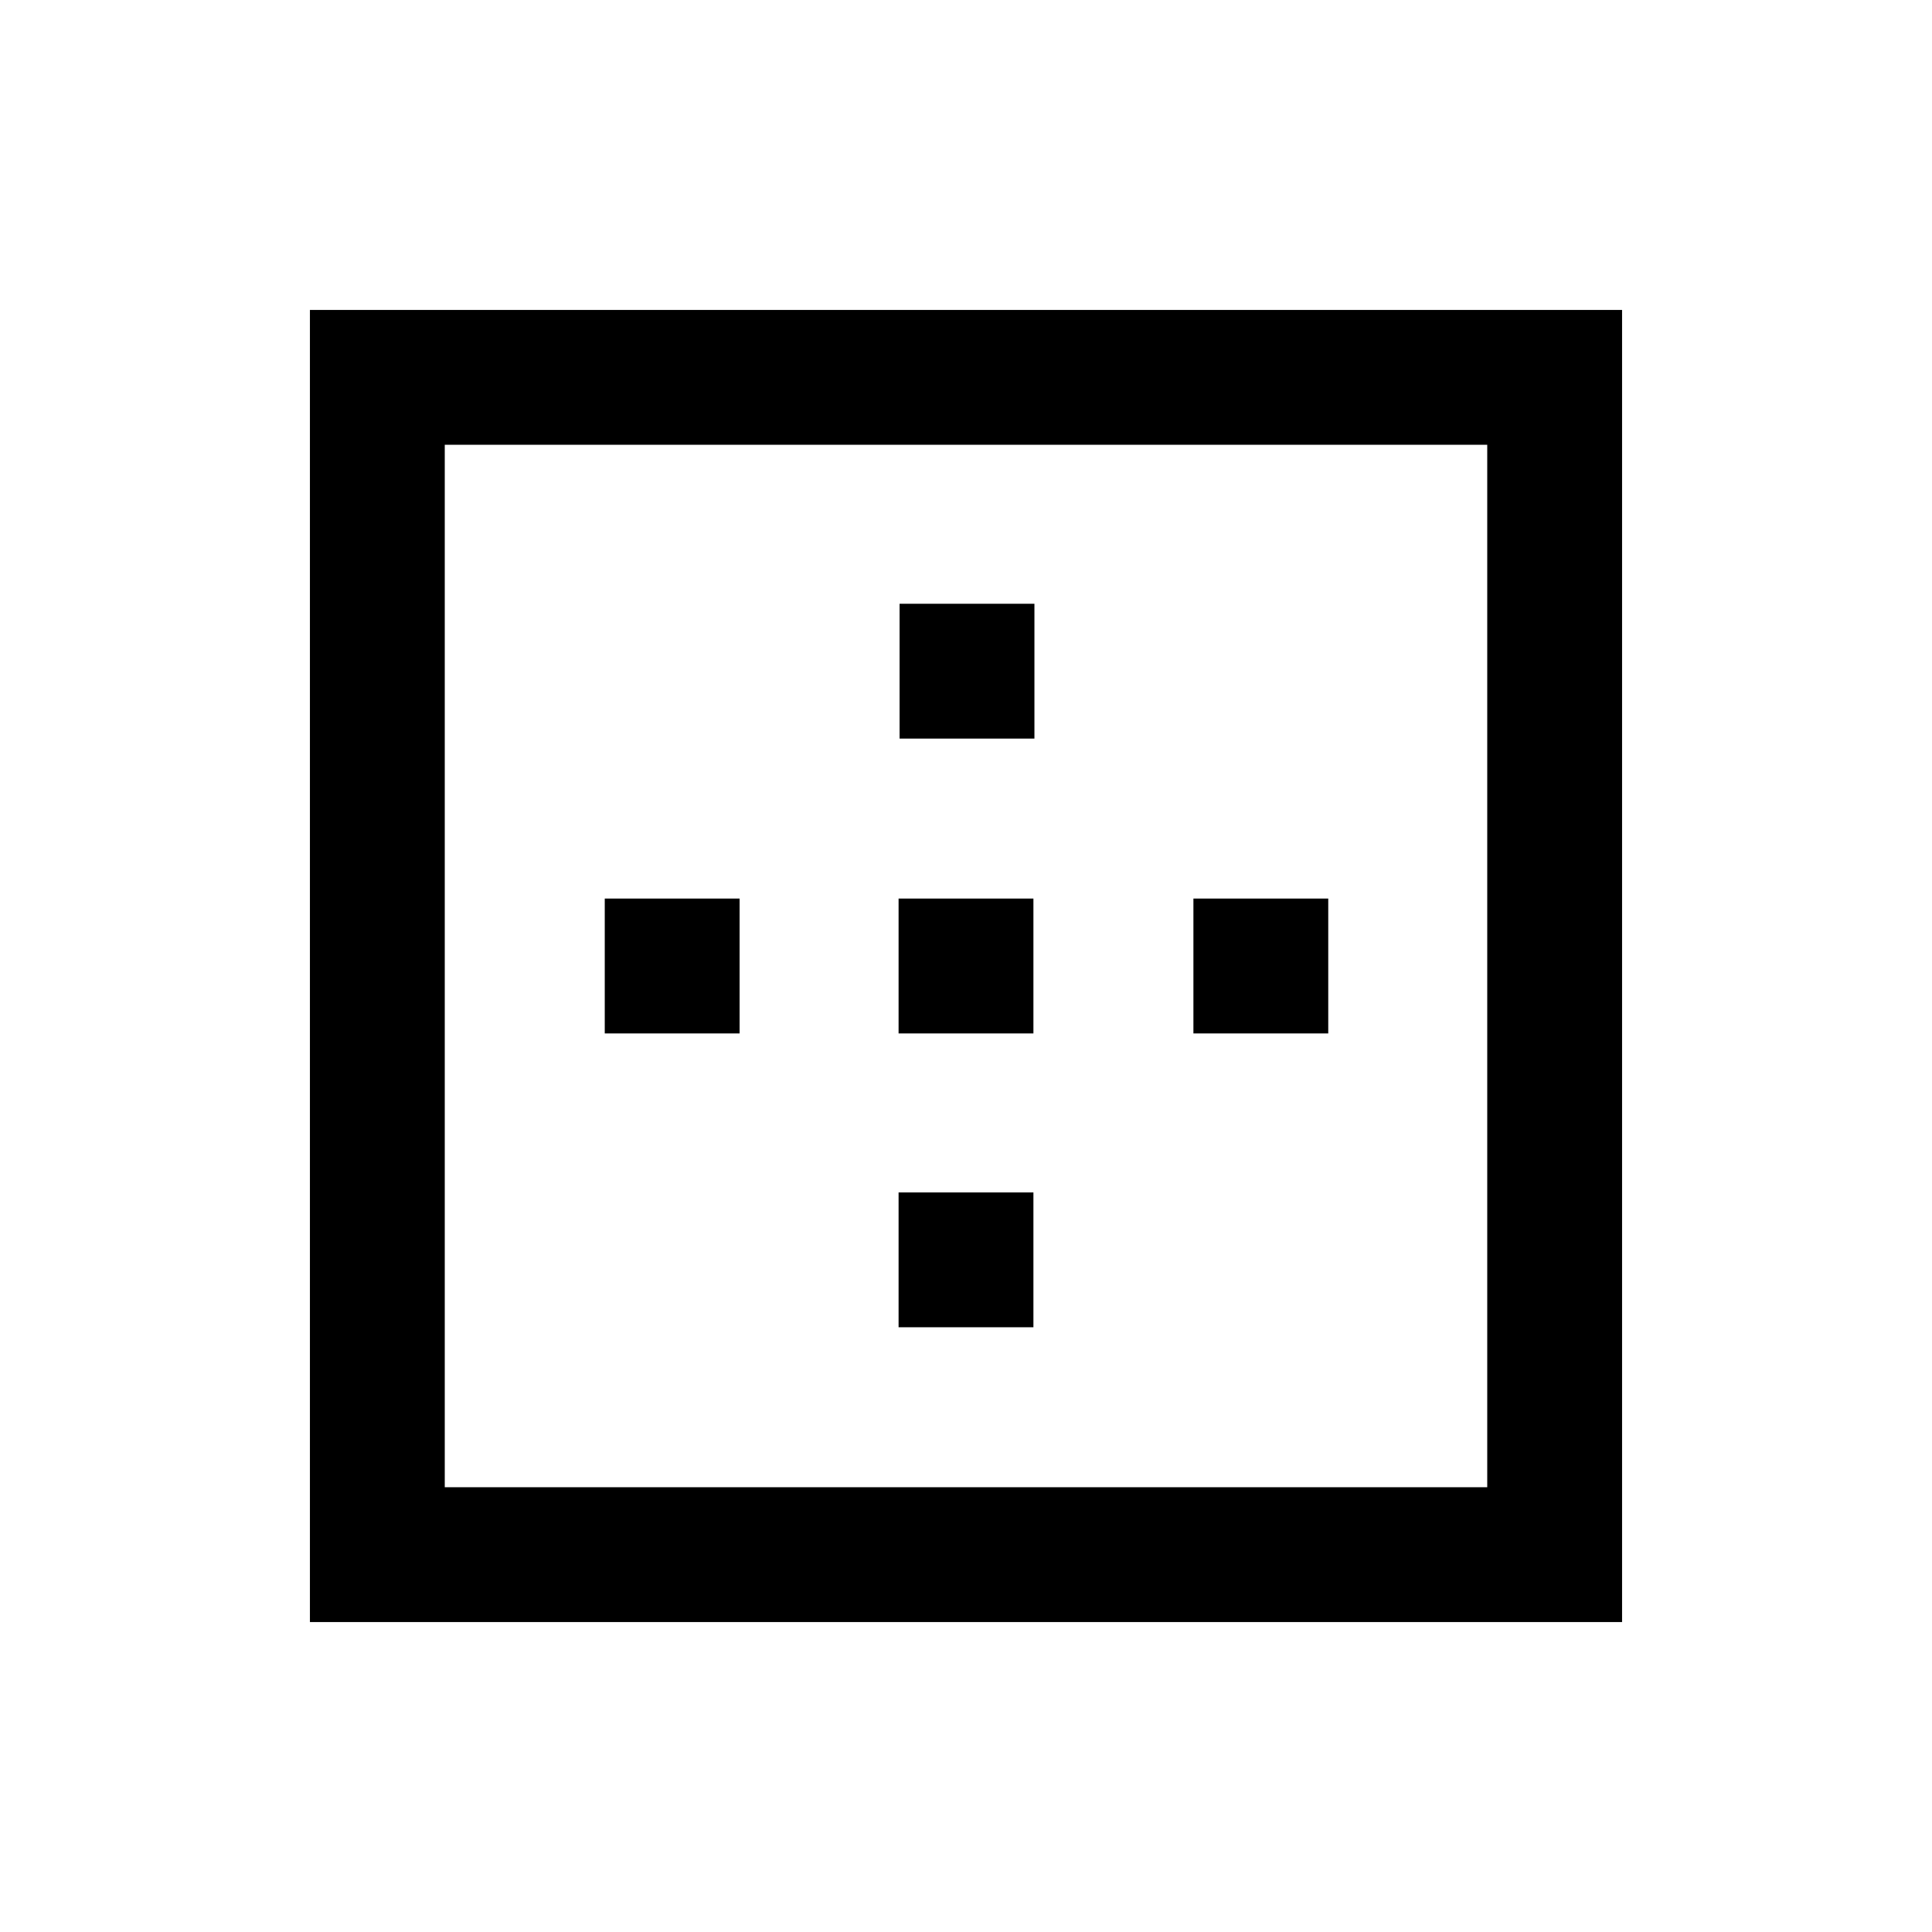 <svg xmlns="http://www.w3.org/2000/svg" height="20" viewBox="0 -960 960 960" width="20"><path d="M221-221h518v-518H221v518Zm-67 67v-652h652v652H154Zm146.5-292.5v-67h67v67h-67Zm146 146v-67h67v67h-67Zm0-146v-67h67v67h-67ZM447-593v-67h67v67h-67Zm146 146.5v-67h67v67h-67Z"/></svg>